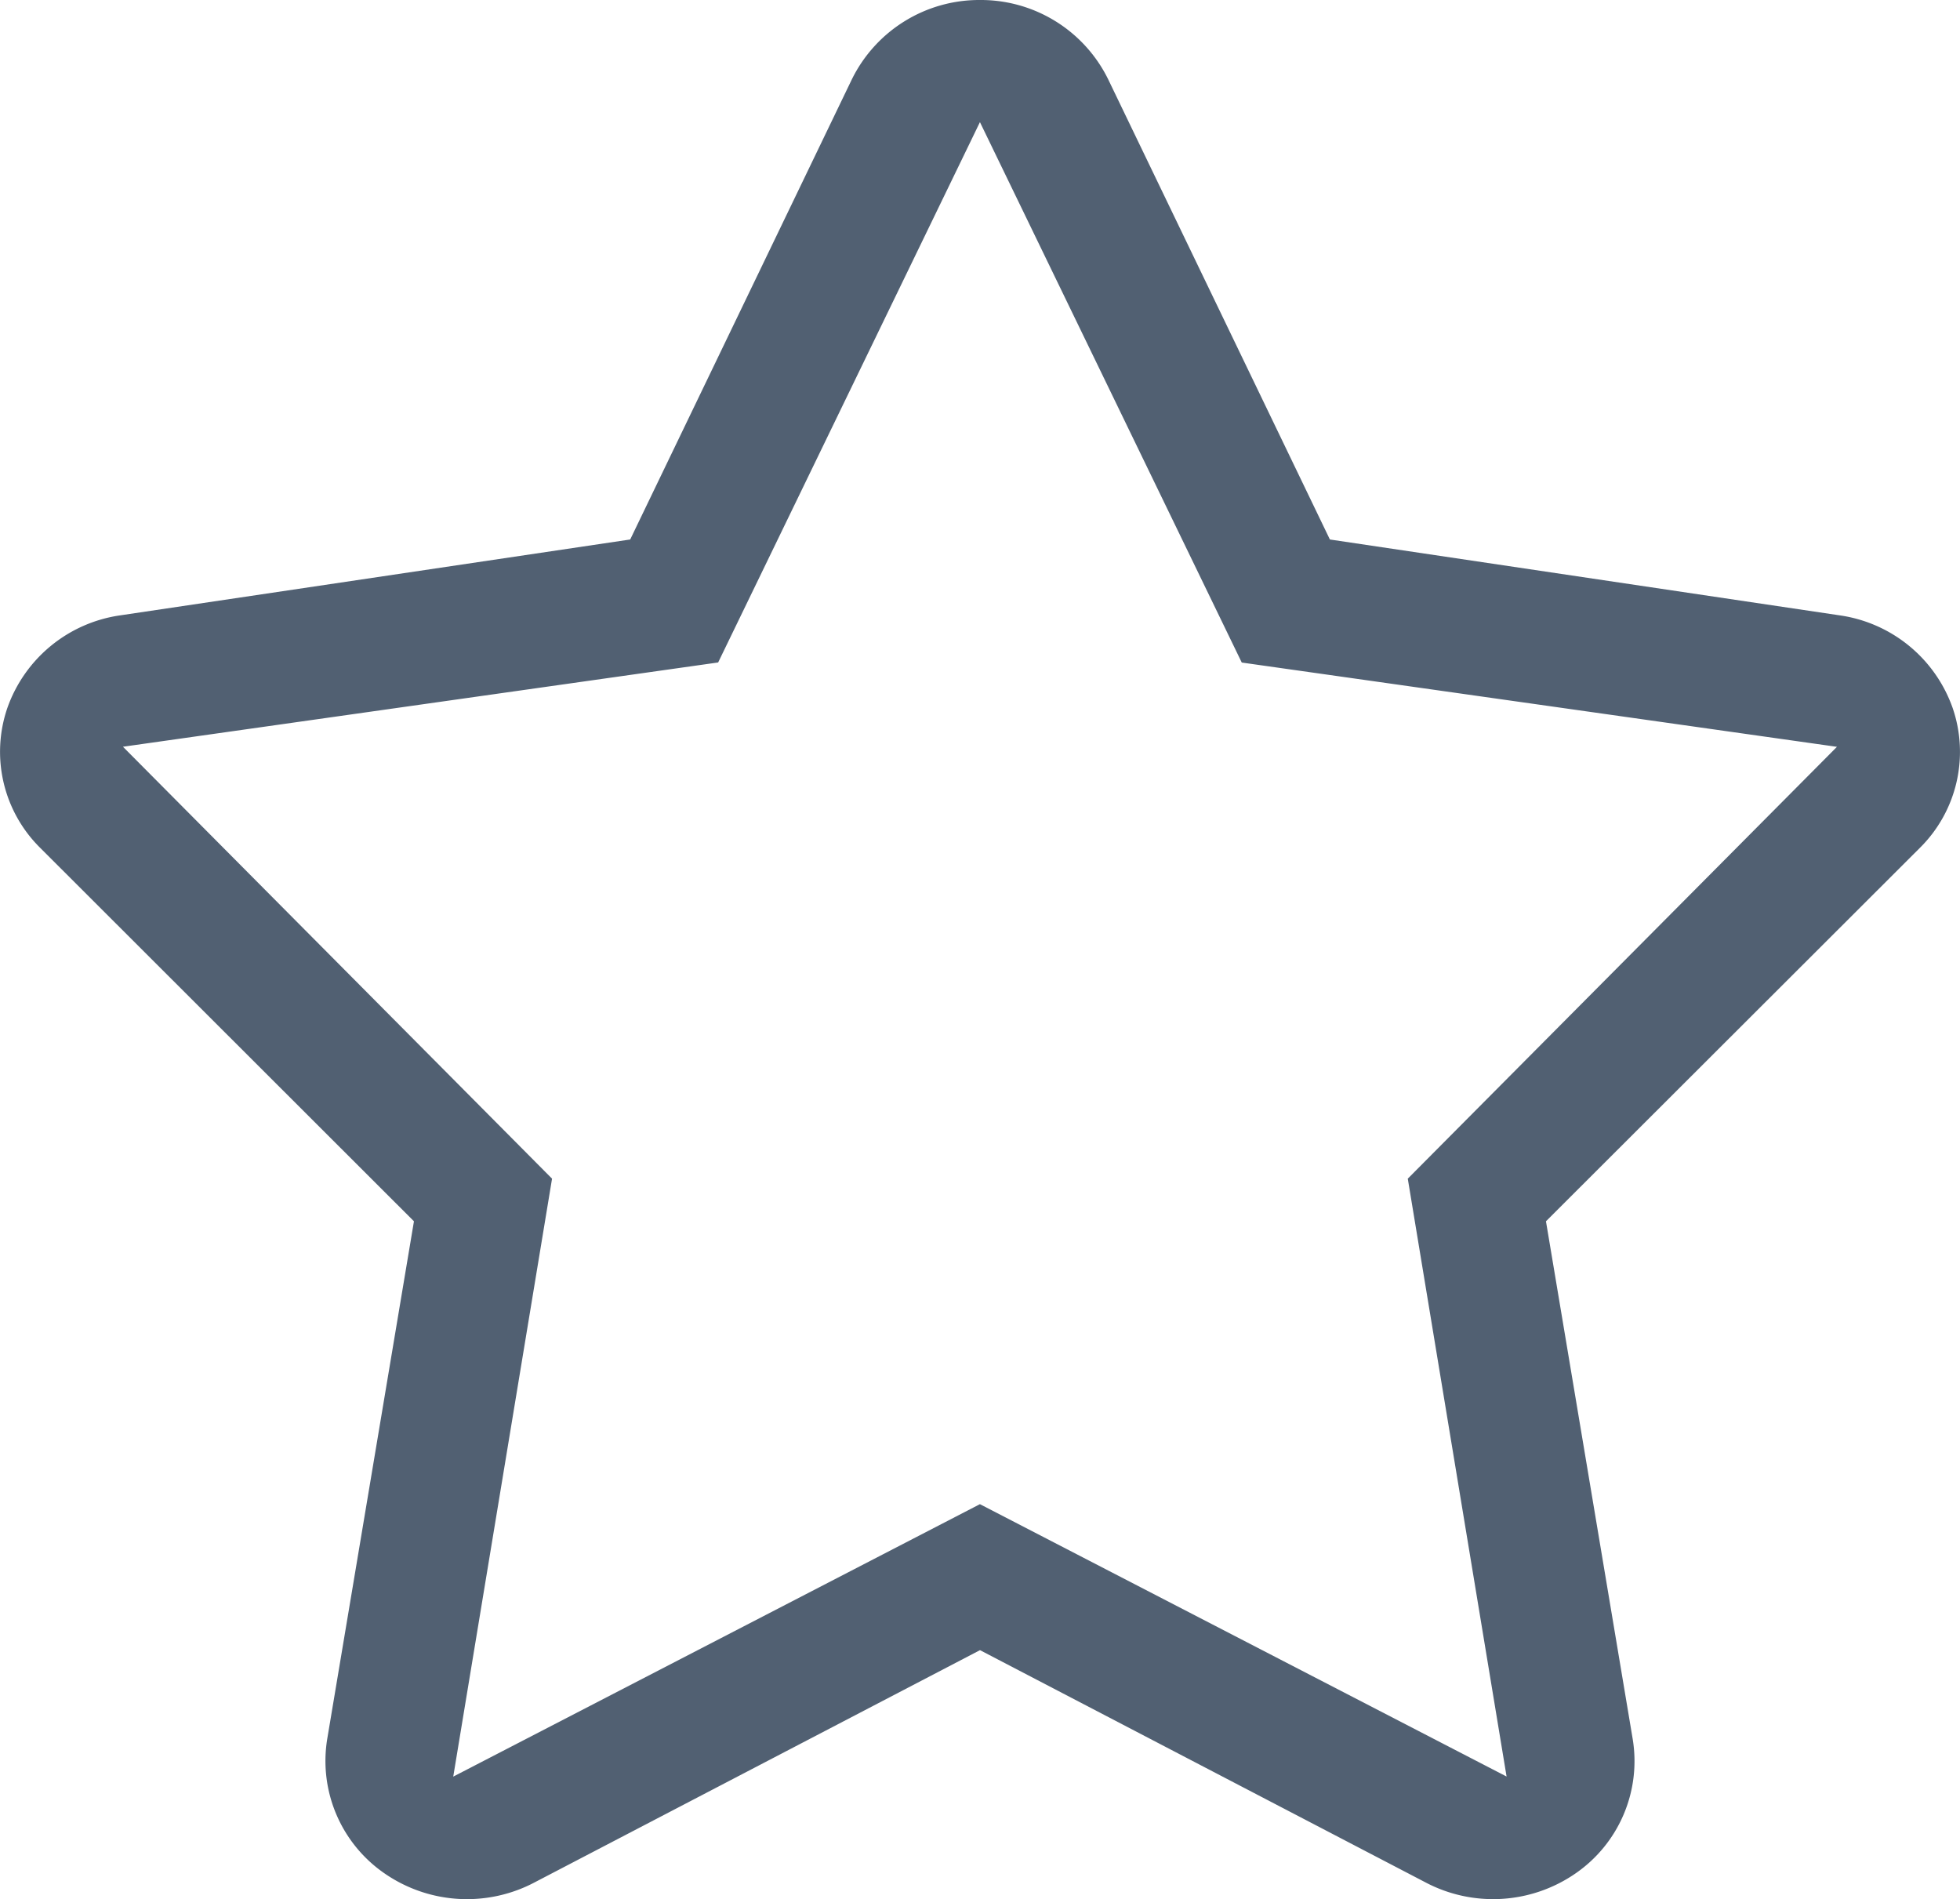 <svg id="Layer_1" data-name="Layer 1" xmlns="http://www.w3.org/2000/svg" viewBox="0 0 22.396 21.699">
  <title>icon</title>
  <path d="M11.198,1.397l2.991,6.173,6.801,0.963-4.904,4.934,1.129,6.831-6.018-3.112-6.018,3.113,1.129-6.832L1.405,8.532l6.801-.963,2.991-6.173M11.198,0A1.622,1.622,0,0,0,9.734.906L7.201,6.164l-5.829.867A1.609,1.609,0,0,0,.084,8.089a1.543,1.543,0,0,0,.376,1.599L4.73,13.954l-0.991,5.915a1.56,1.56,0,0,0,.664,1.542,1.655,1.655,0,0,0,1.714.092l5.081-2.649,5.082,2.649a1.656,1.656,0,0,0,1.714-.092,1.558,1.558,0,0,0,.662-1.542l-0.991-5.915,4.272-4.266a1.543,1.543,0,0,0,.375-1.599,1.609,1.609,0,0,0-1.289-1.058l-5.827-.867-2.534-5.259A1.621,1.621,0,0,0,11.198,0h0Z" style="fill: #516072"/>
</svg>
